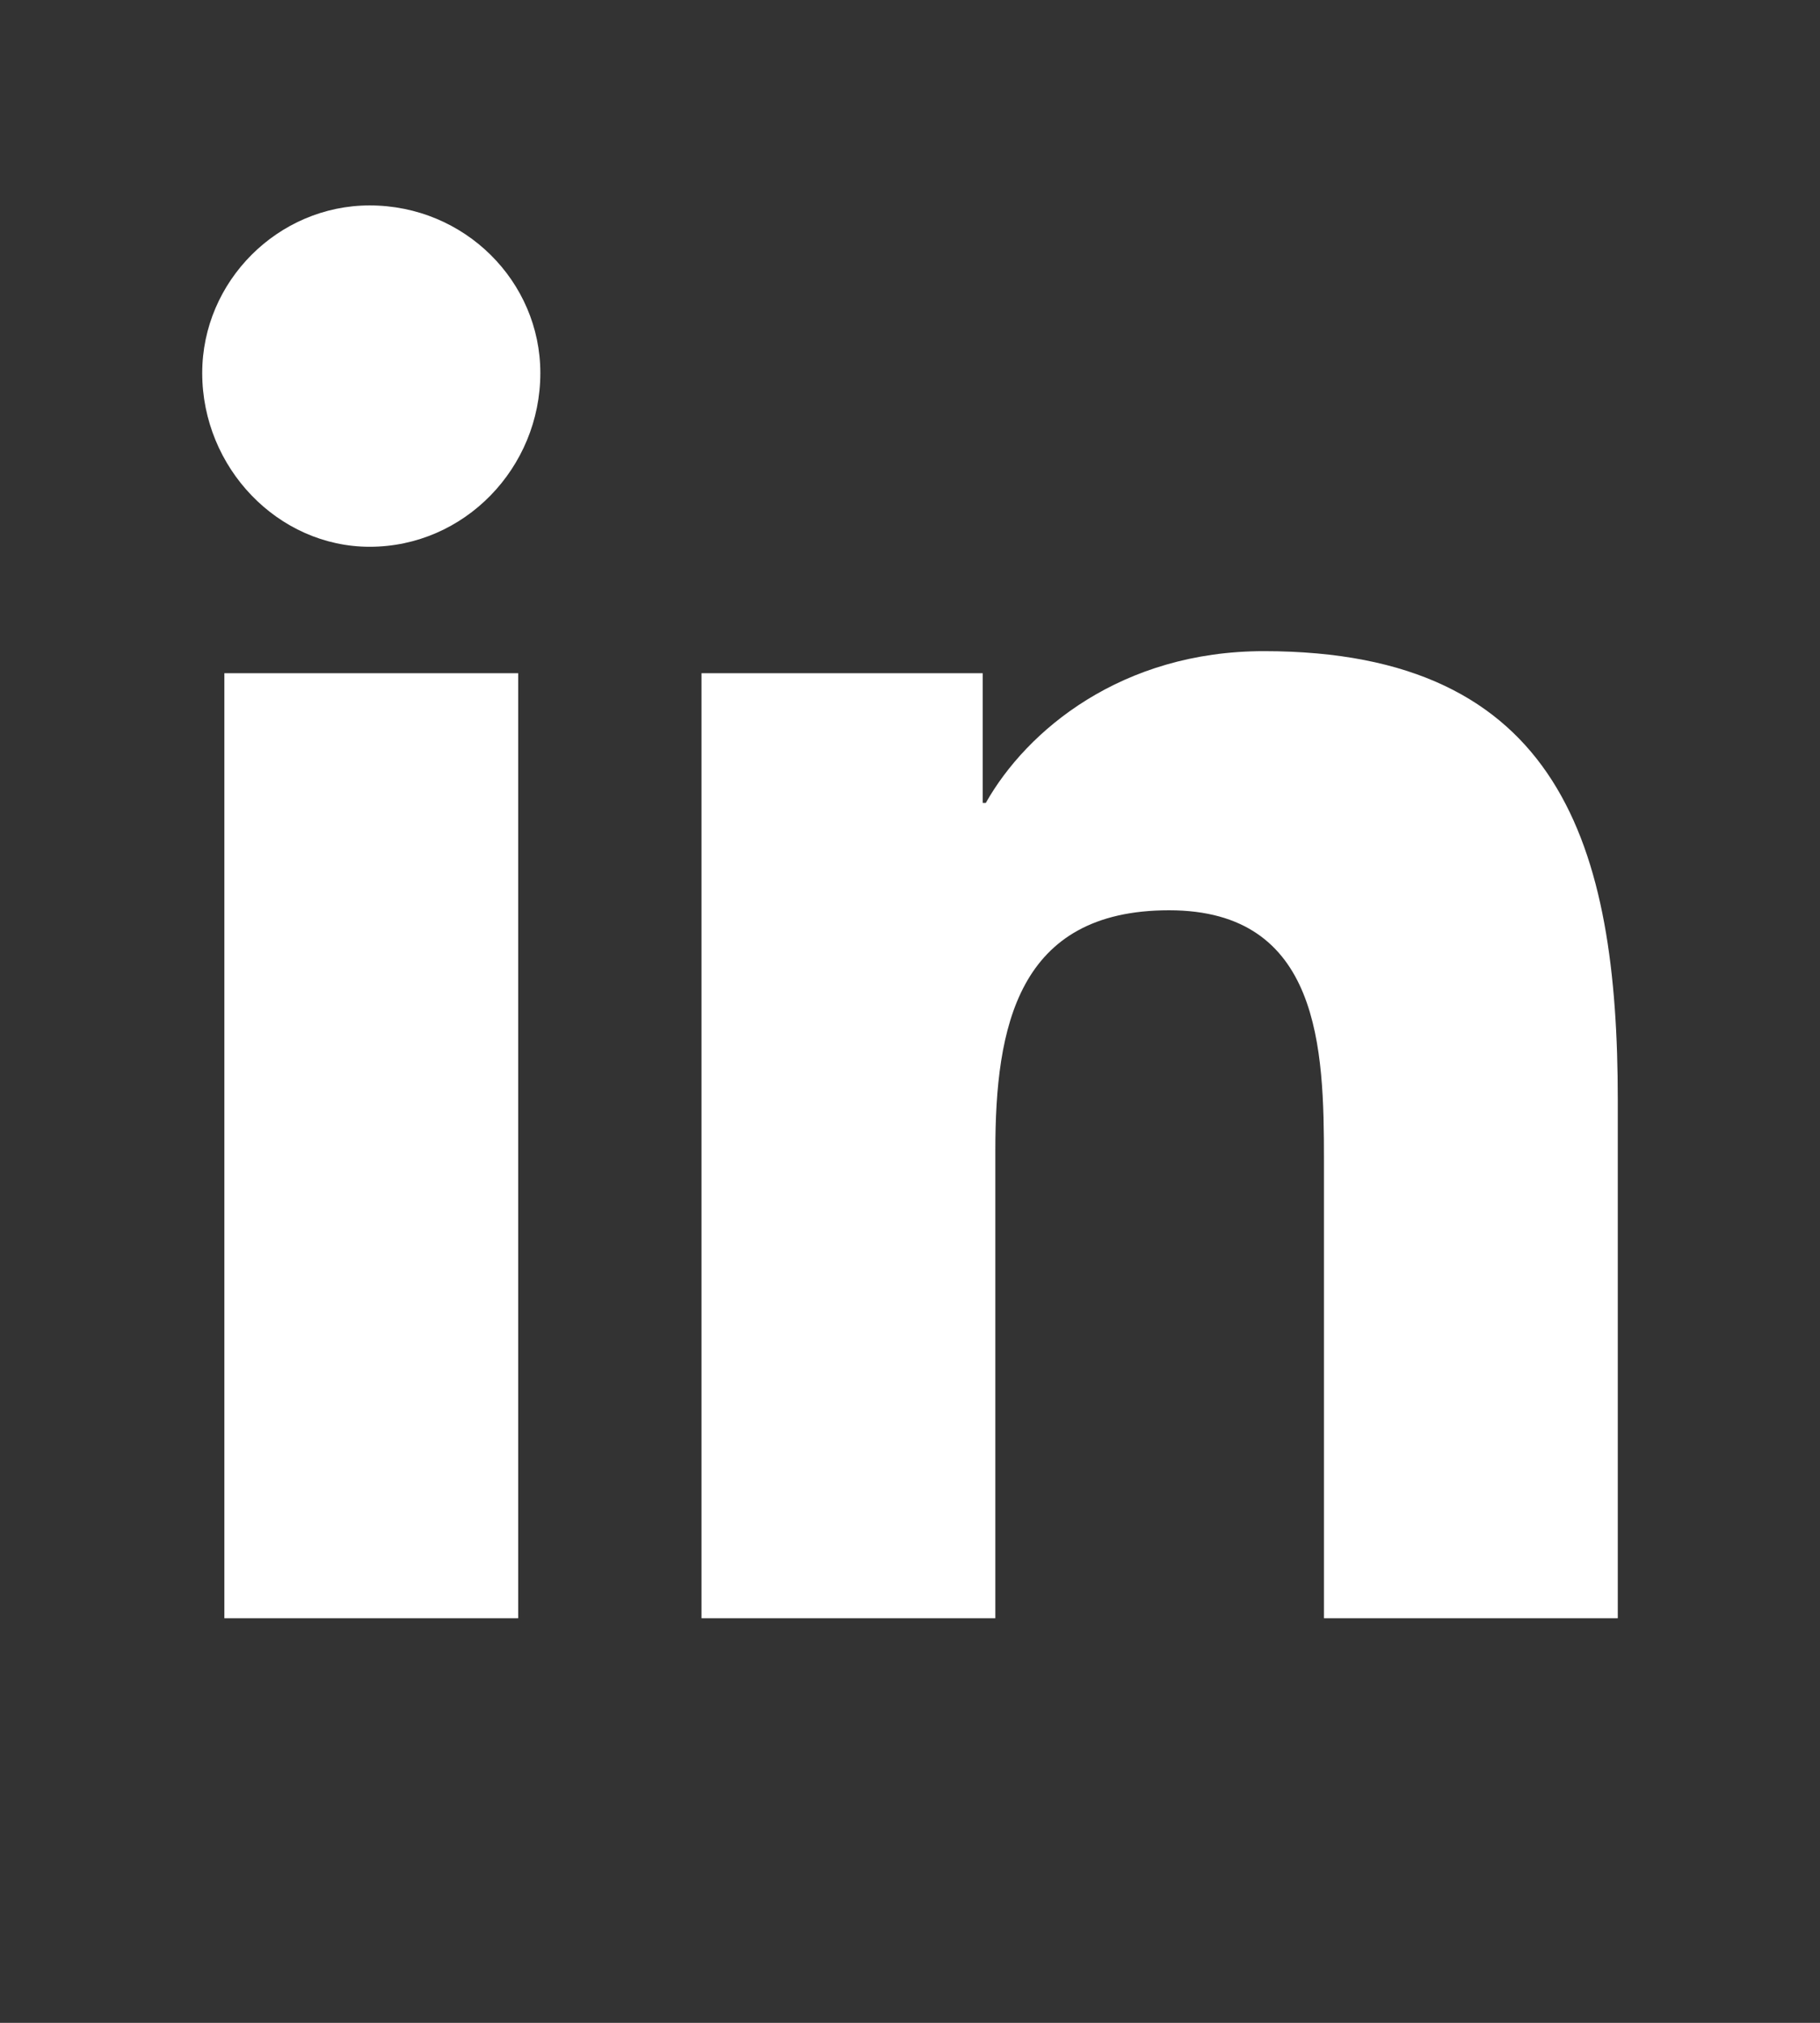 <svg width="18" height="20" viewBox="0 0 18 20" fill="none" xmlns="http://www.w3.org/2000/svg">
<rect x="0" y="0" width="18" height="20" fill="#333333" stroke="none"/>
<path d="M5.125 16H2.219V6.656H5.125V16ZM3.656 5.406C2.75 5.406 2 4.625 2 3.688C2 2.781 2.75 2.031 3.656 2.031C4.594 2.031 5.344 2.781 5.344 3.688C5.344 4.625 4.594 5.406 3.656 5.406ZM15.969 16H13.094V11.469C13.094 10.375 13.062 9 11.562 9C10.062 9 9.844 10.156 9.844 11.375V16H6.938V6.656H9.719V7.938H9.75C10.156 7.219 11.094 6.438 12.5 6.438C15.438 6.438 16 8.375 16 10.875V16H15.969Z" fill="white"/>
</svg>
